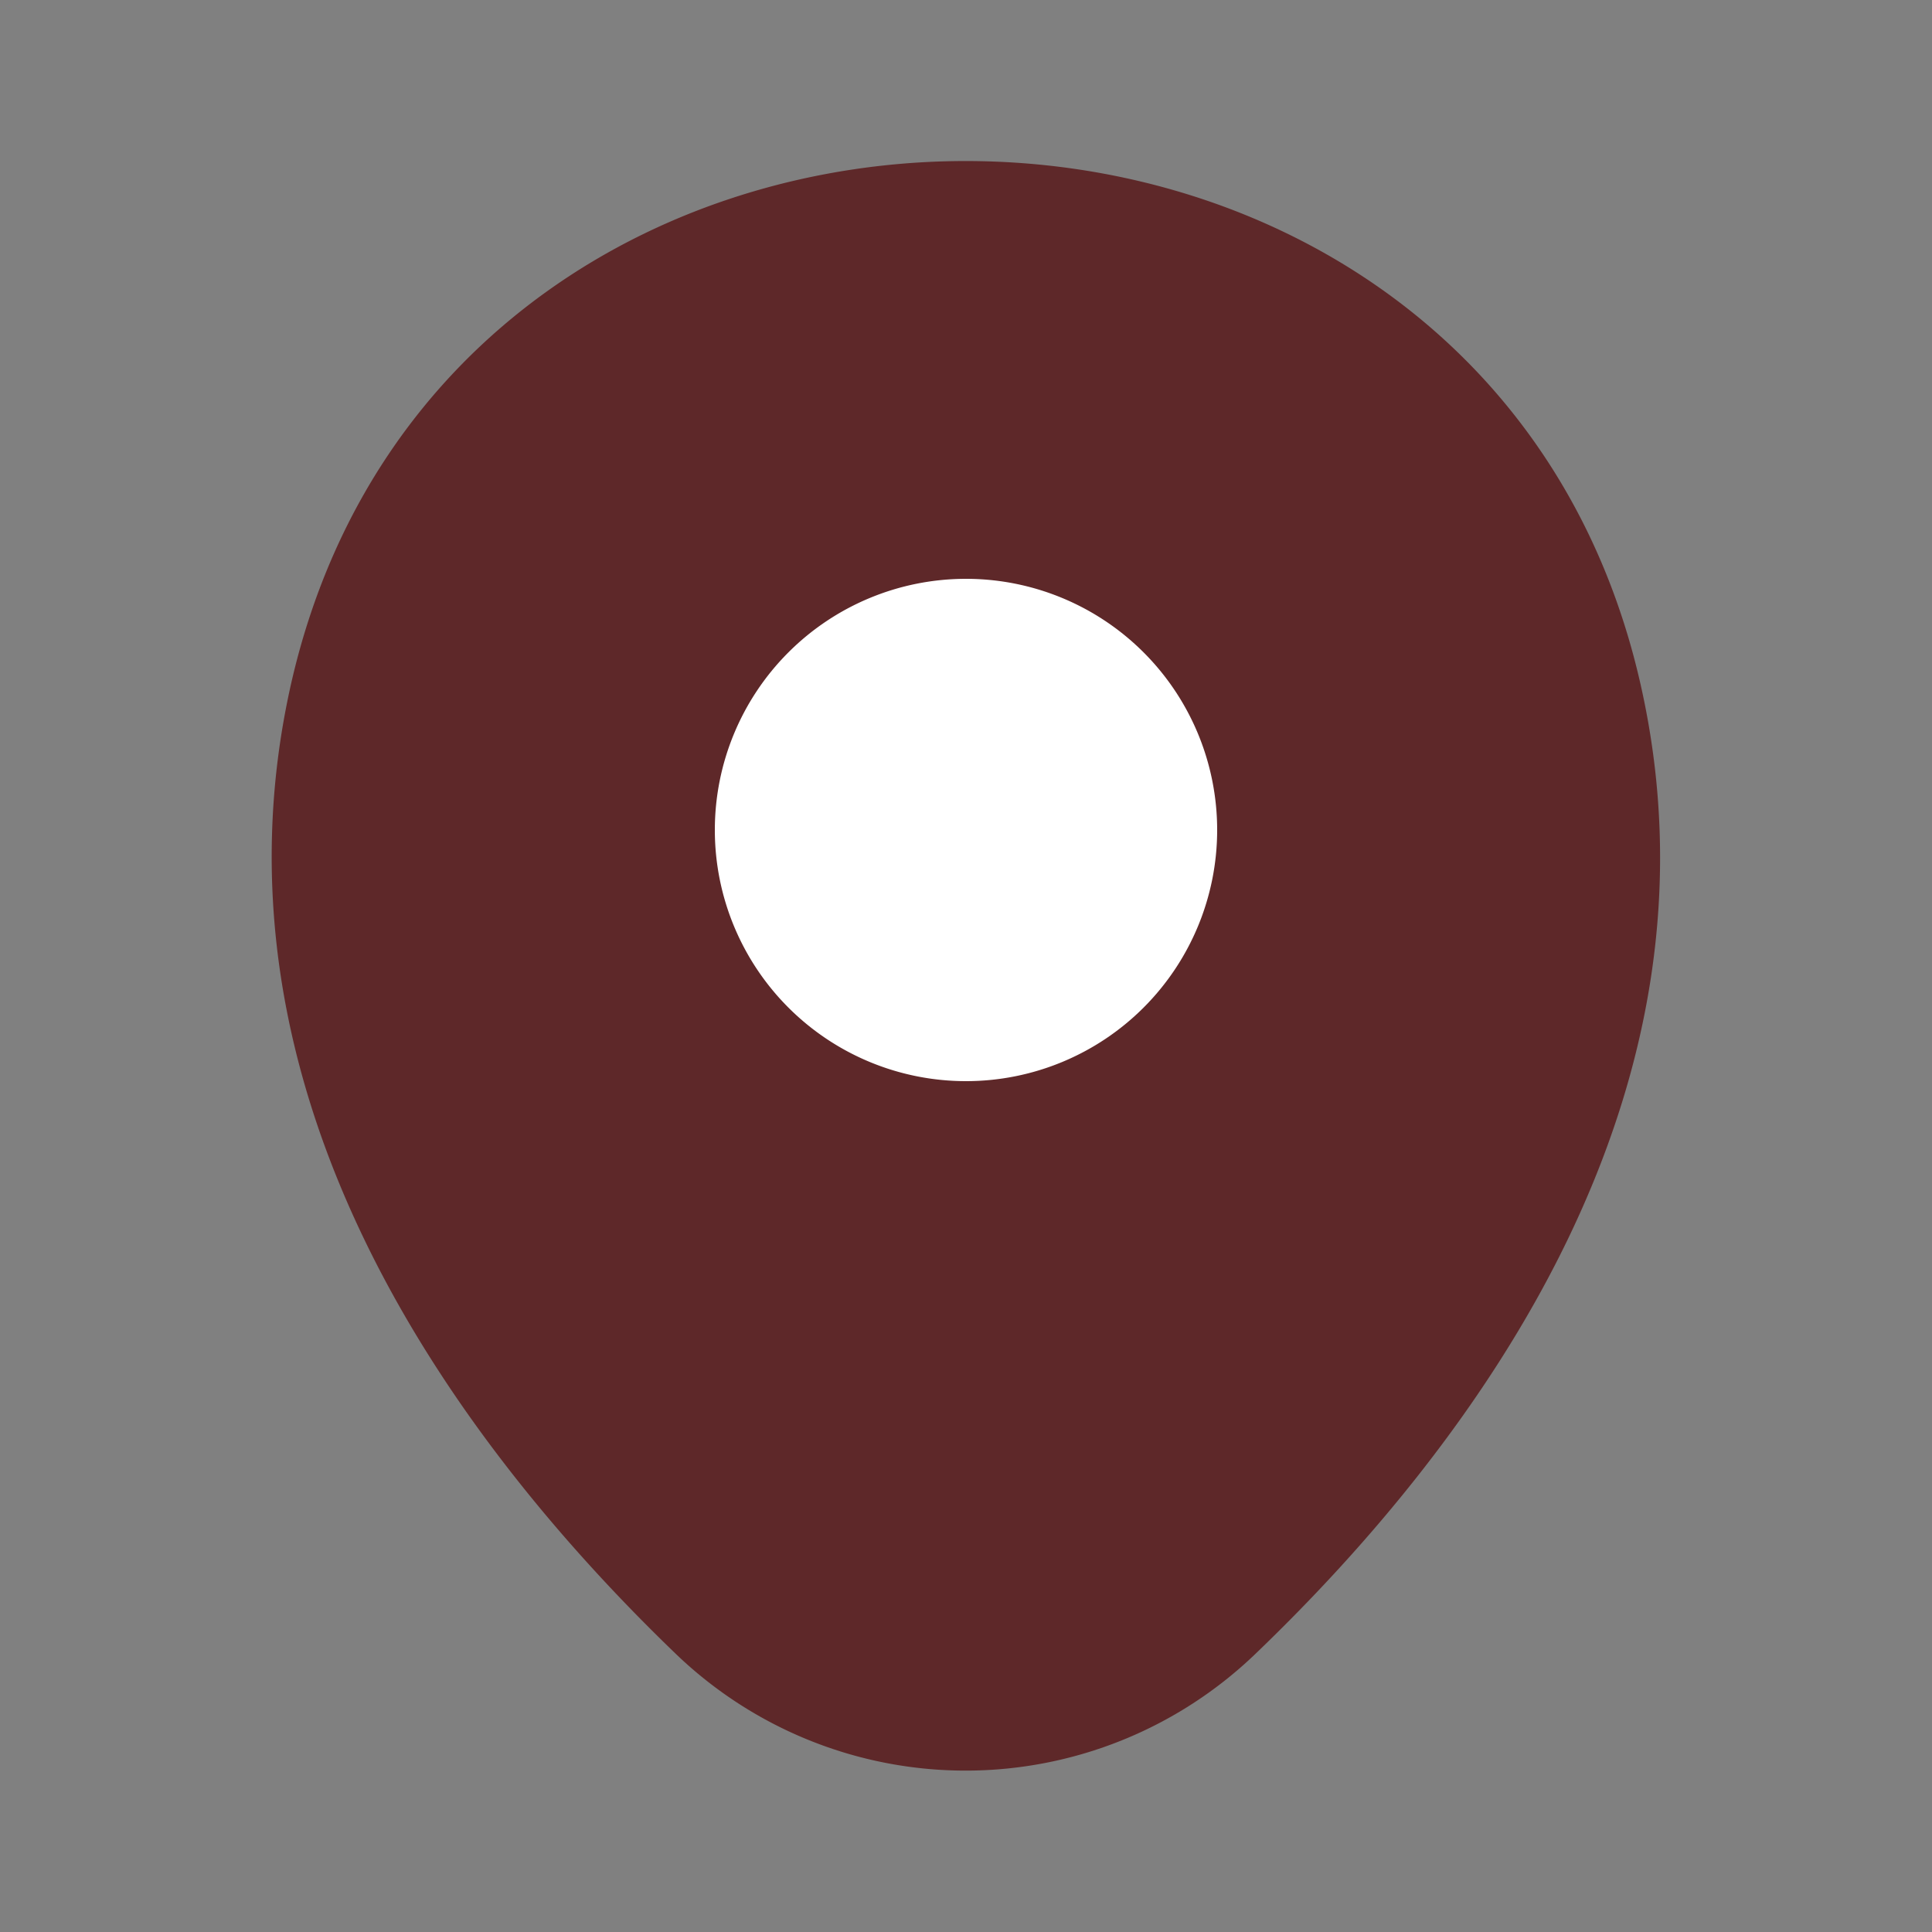 <svg xmlns="http://www.w3.org/2000/svg" width="20" height="20" viewBox="0 0 20 20">
  <rect x="0" y="0" width="20" height="20" fill="#808080" stroke="none"/>
  <g id="vuesax_linear_location" data-name="vuesax/linear/location" transform="translate(-428 -188)">
    <g id="location" transform="translate(428 188)">
      <path id="Vector" d="M.2,5.408C1.844-1.808,12.536-1.8,14.169,5.417c.958,4.233-1.675,7.817-3.983,10.033a4.328,4.328,0,0,1-6.008,0C1.877,13.233-.756,9.642.2,5.408Z" transform="translate(2.814 1.667)" fill="#5e2829"/>
      <path id="Vector-2" data-name="Vector" d="M0,0H20V20H0Z" transform="translate(20 20) rotate(180)" fill="none" opacity="0"/>
      <path id="Vector-3" data-name="Vector" d="M5.2,2.6A2.6,2.6,0,1,1,2.6,0,2.6,2.6,0,0,1,5.2,2.6Z" transform="translate(7.4 5.992)" fill="#fff"/>
    </g>
  </g>
</svg>
